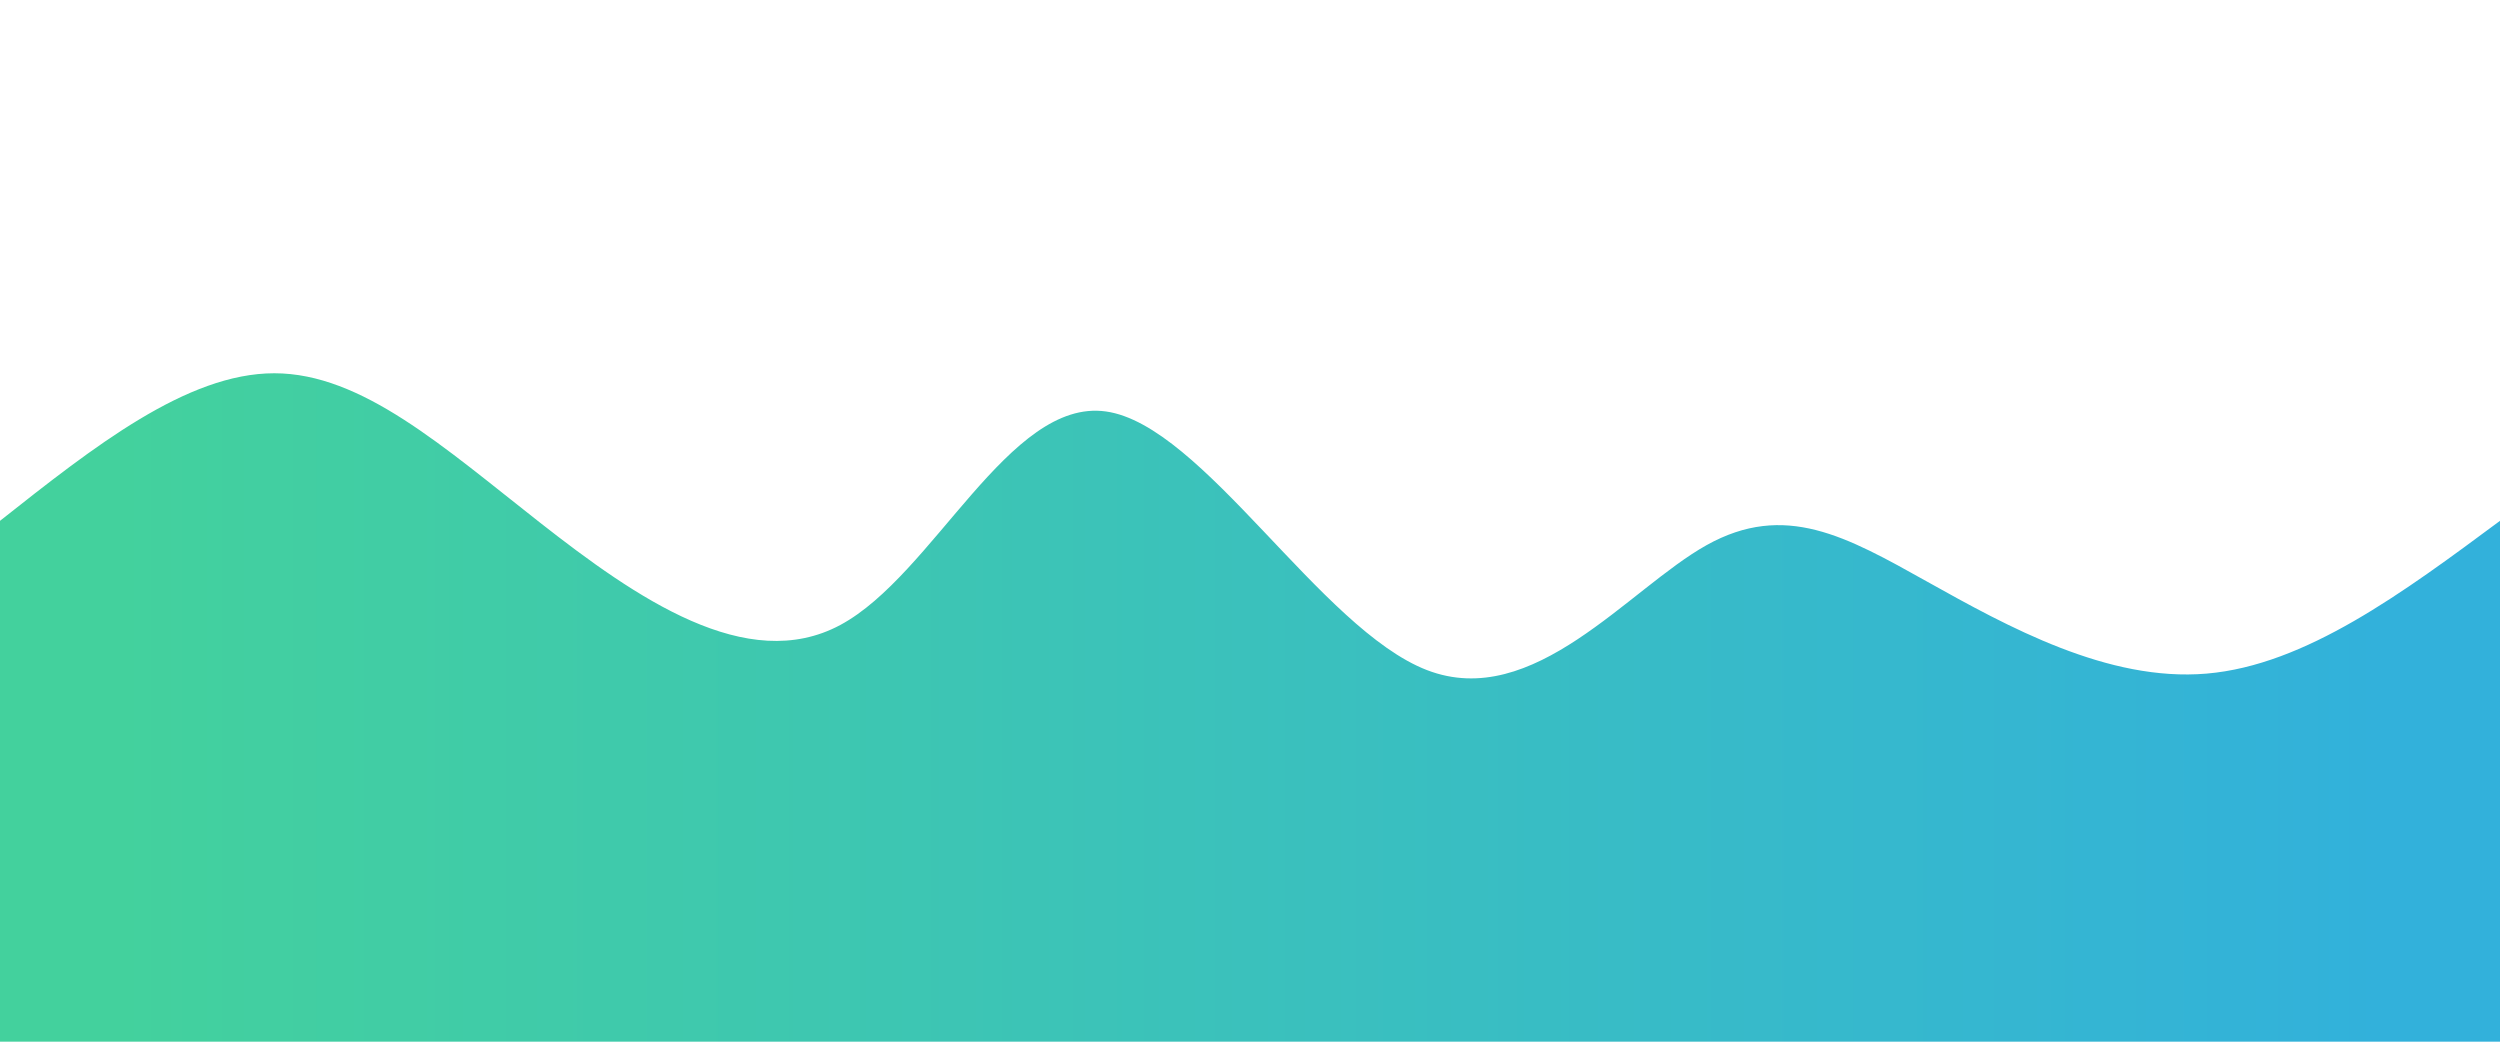 <svg height="100%" width="100%" id="bg-svg" viewBox="0 0 1440 600" xmlns="http://www.w3.org/2000/svg" class="transition duration-300 ease-in-out delay-150"><defs><linearGradient id="gradient"><stop offset="5%" stop-color="#43d19dff"></stop><stop offset="95%" stop-color="#32b1dbff"></stop></linearGradient></defs><path d="M 0,600 C 0,600 0,300 0,300 C 53.781,257.493 107.562,214.986 158,215 C 208.438,215.014 255.533,257.55 311,301 C 366.467,344.45 430.304,388.814 484,360 C 537.696,331.186 581.249,229.193 637,237 C 692.751,244.807 760.698,362.415 822,386 C 883.302,409.585 937.957,339.146 983,314 C 1028.043,288.854 1063.473,308.999 1110,335 C 1156.527,361.001 1214.151,392.857 1271,388 C 1327.849,383.143 1383.925,341.571 1440,300 C 1440,300 1440,600 1440,600 Z" stroke="none" stroke-width="0" fill="url(#gradient)" class="transition-all duration-300 ease-in-out delay-150"></path></svg>